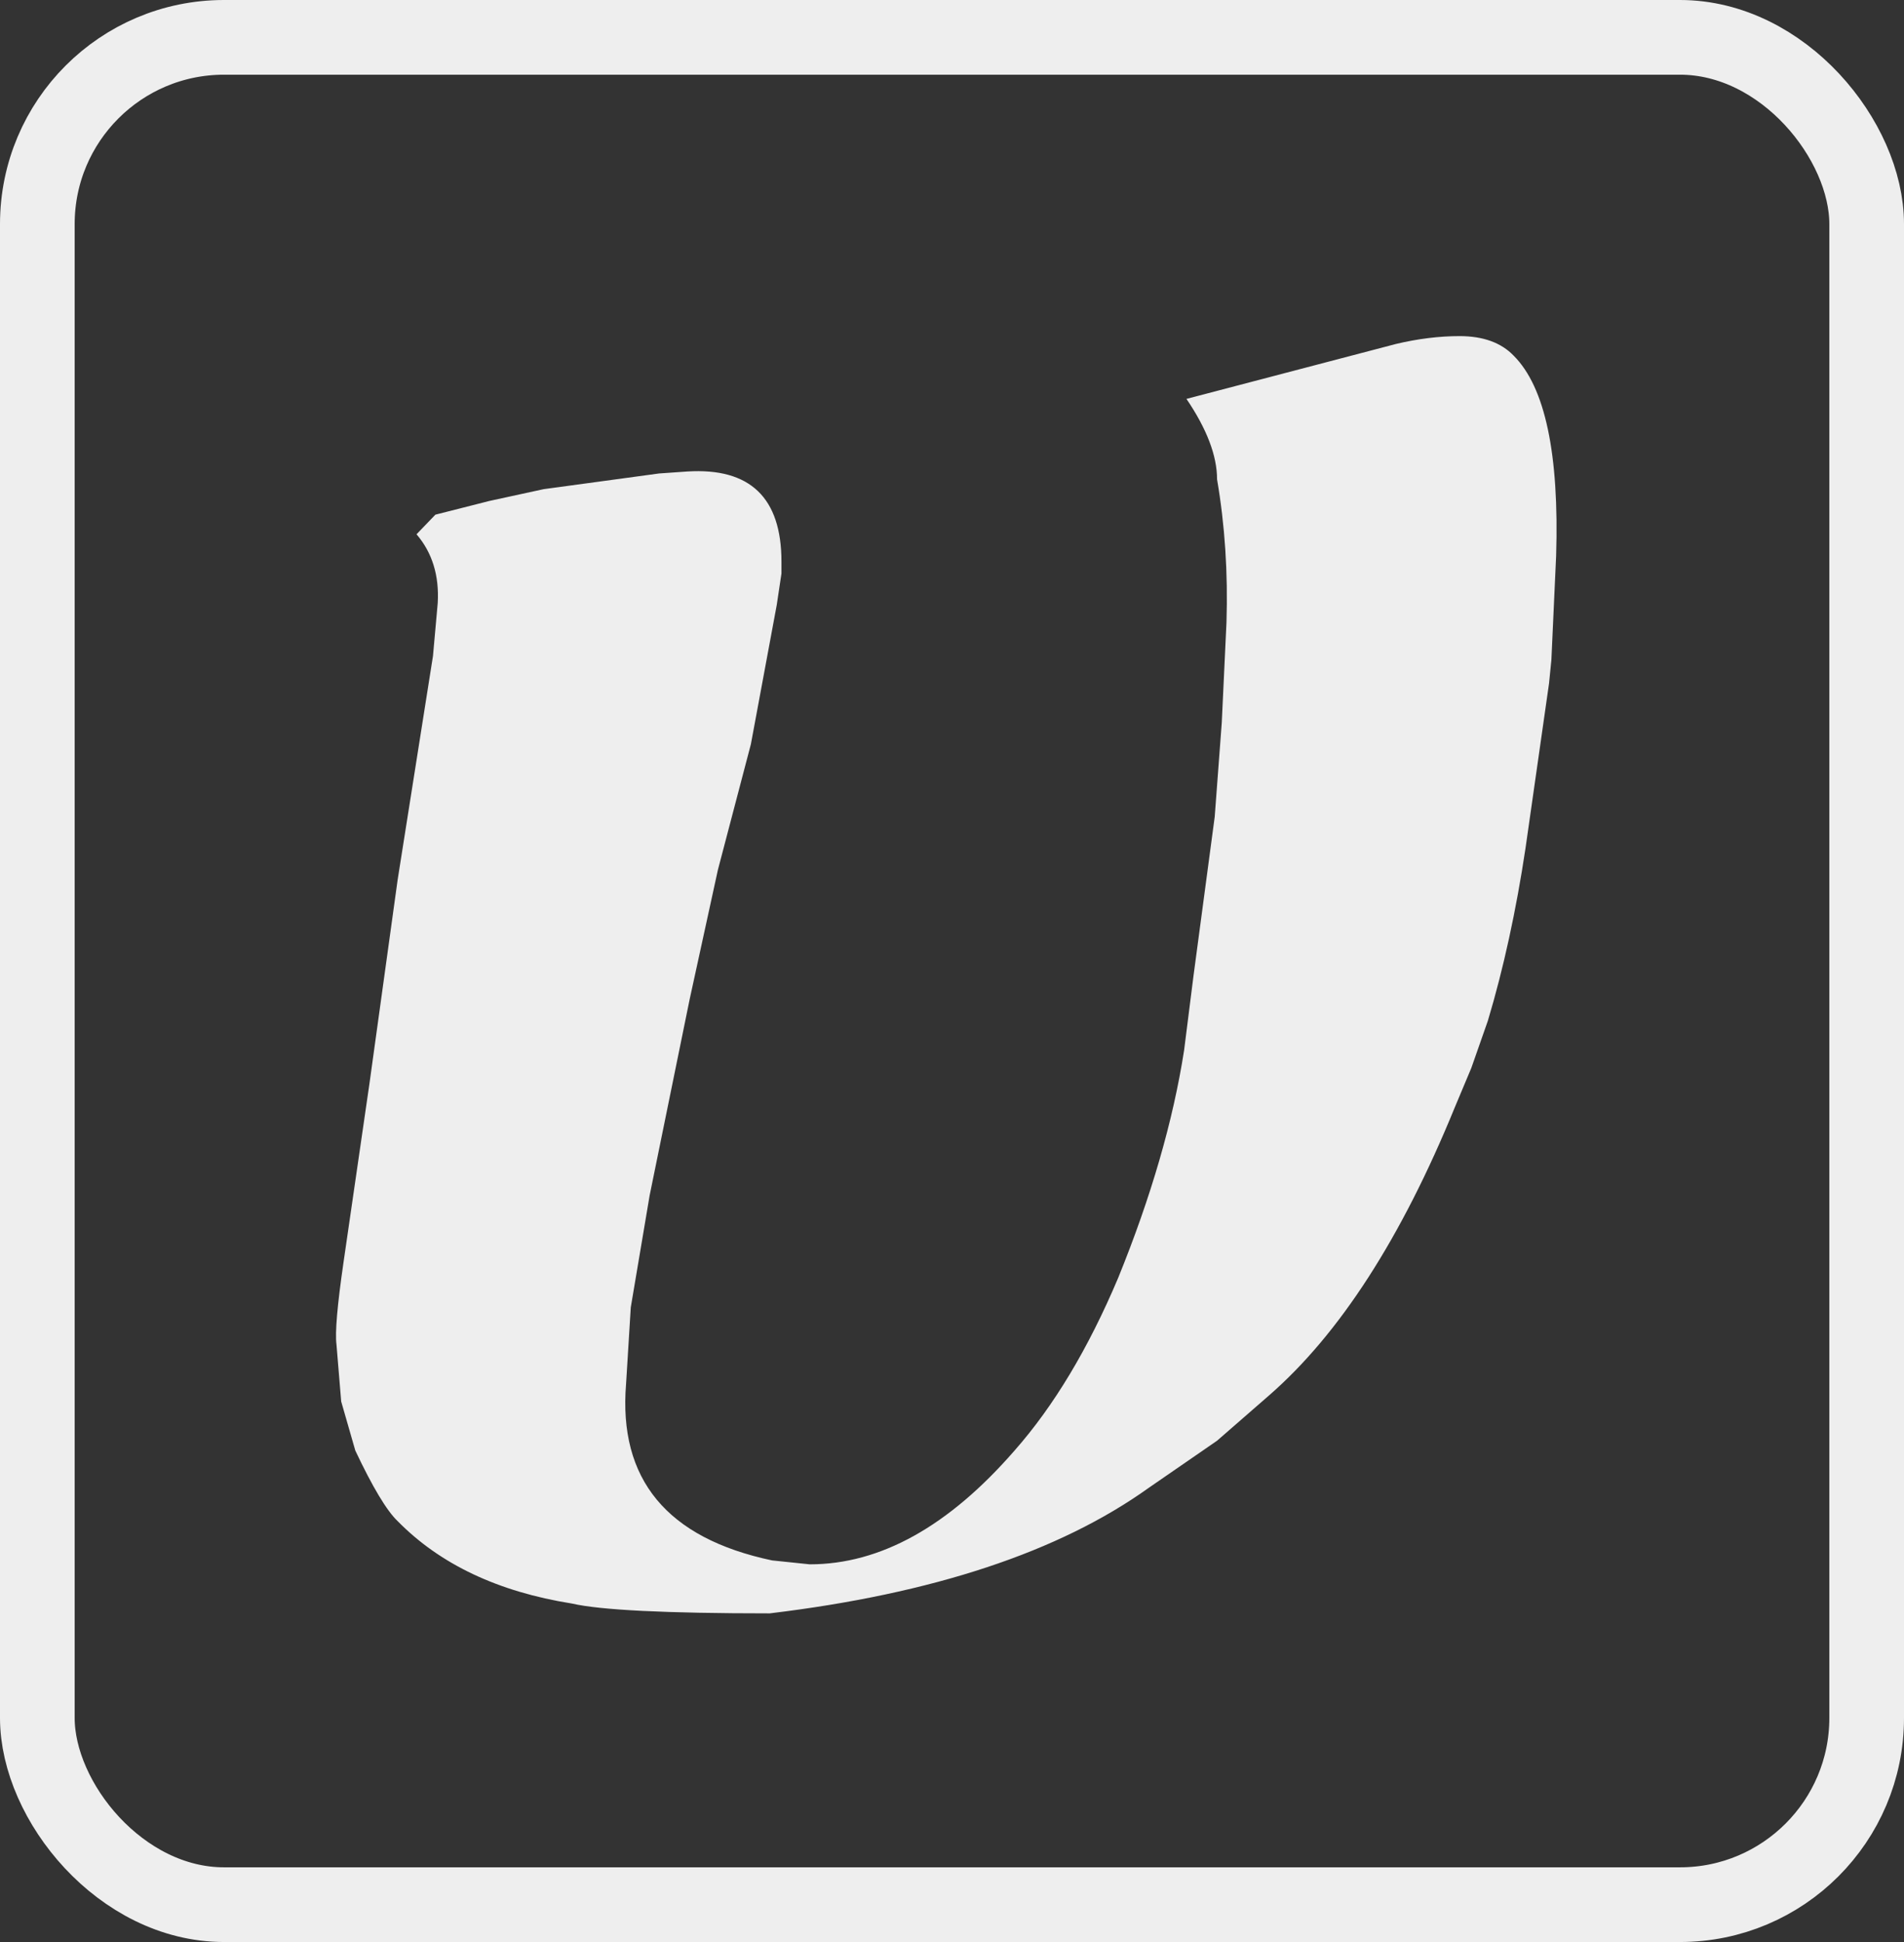 <svg width="51" height="52" viewBox="0 0 51 52" fill="none" xmlns="http://www.w3.org/2000/svg">
<rect x="0" y="0" width="51" height="52" fill="#333333" stroke="none"/>
<rect x="1" y="1" width="49" height="50" rx="5" stroke="#EEEEEE" stroke-width="2"/>
<path d="M41.682 14.884L41.555 17.668L41.492 18.299L40.862 22.711C40.736 23.552 40.588 24.358 40.42 25.128C40.252 25.899 40.063 26.634 39.853 27.334L39.411 28.595L38.97 29.646C37.54 33.148 35.88 35.723 33.987 37.369L32.6 38.577L30.771 39.838C28.374 41.554 24.99 42.675 20.617 43.2C17.842 43.2 16.076 43.112 15.319 42.937C13.343 42.622 11.788 41.887 10.652 40.731C10.358 40.451 9.98 39.82 9.517 38.84L9.139 37.526L9.013 36.003C8.971 35.688 9.034 34.952 9.202 33.796L9.896 29.016L10.652 23.552L11.598 17.563L11.725 16.145C11.767 15.409 11.577 14.796 11.157 14.306L11.662 13.781L13.112 13.413L14.562 13.098L17.653 12.678L18.41 12.625C20.091 12.52 20.932 13.325 20.932 15.041V15.357L20.806 16.197L20.113 19.927L19.23 23.289L18.473 26.757L17.401 32.01L16.896 35.005L16.77 37.053C16.56 39.61 17.863 41.186 20.68 41.782L21.689 41.887C23.581 41.887 25.41 40.871 27.176 38.84C28.227 37.649 29.152 36.108 29.951 34.217C30.834 32.045 31.423 30.014 31.717 28.123L31.969 26.126L32.537 21.871L32.726 19.349L32.852 16.67C32.894 15.339 32.81 14.061 32.6 12.835C32.6 12.205 32.327 11.487 31.78 10.681L37.393 9.21C37.982 9.07 38.549 9 39.096 9C39.727 9 40.21 9.175 40.546 9.525C41.387 10.366 41.766 12.152 41.682 14.884Z" fill="#EEEEEE"/>
</svg>
